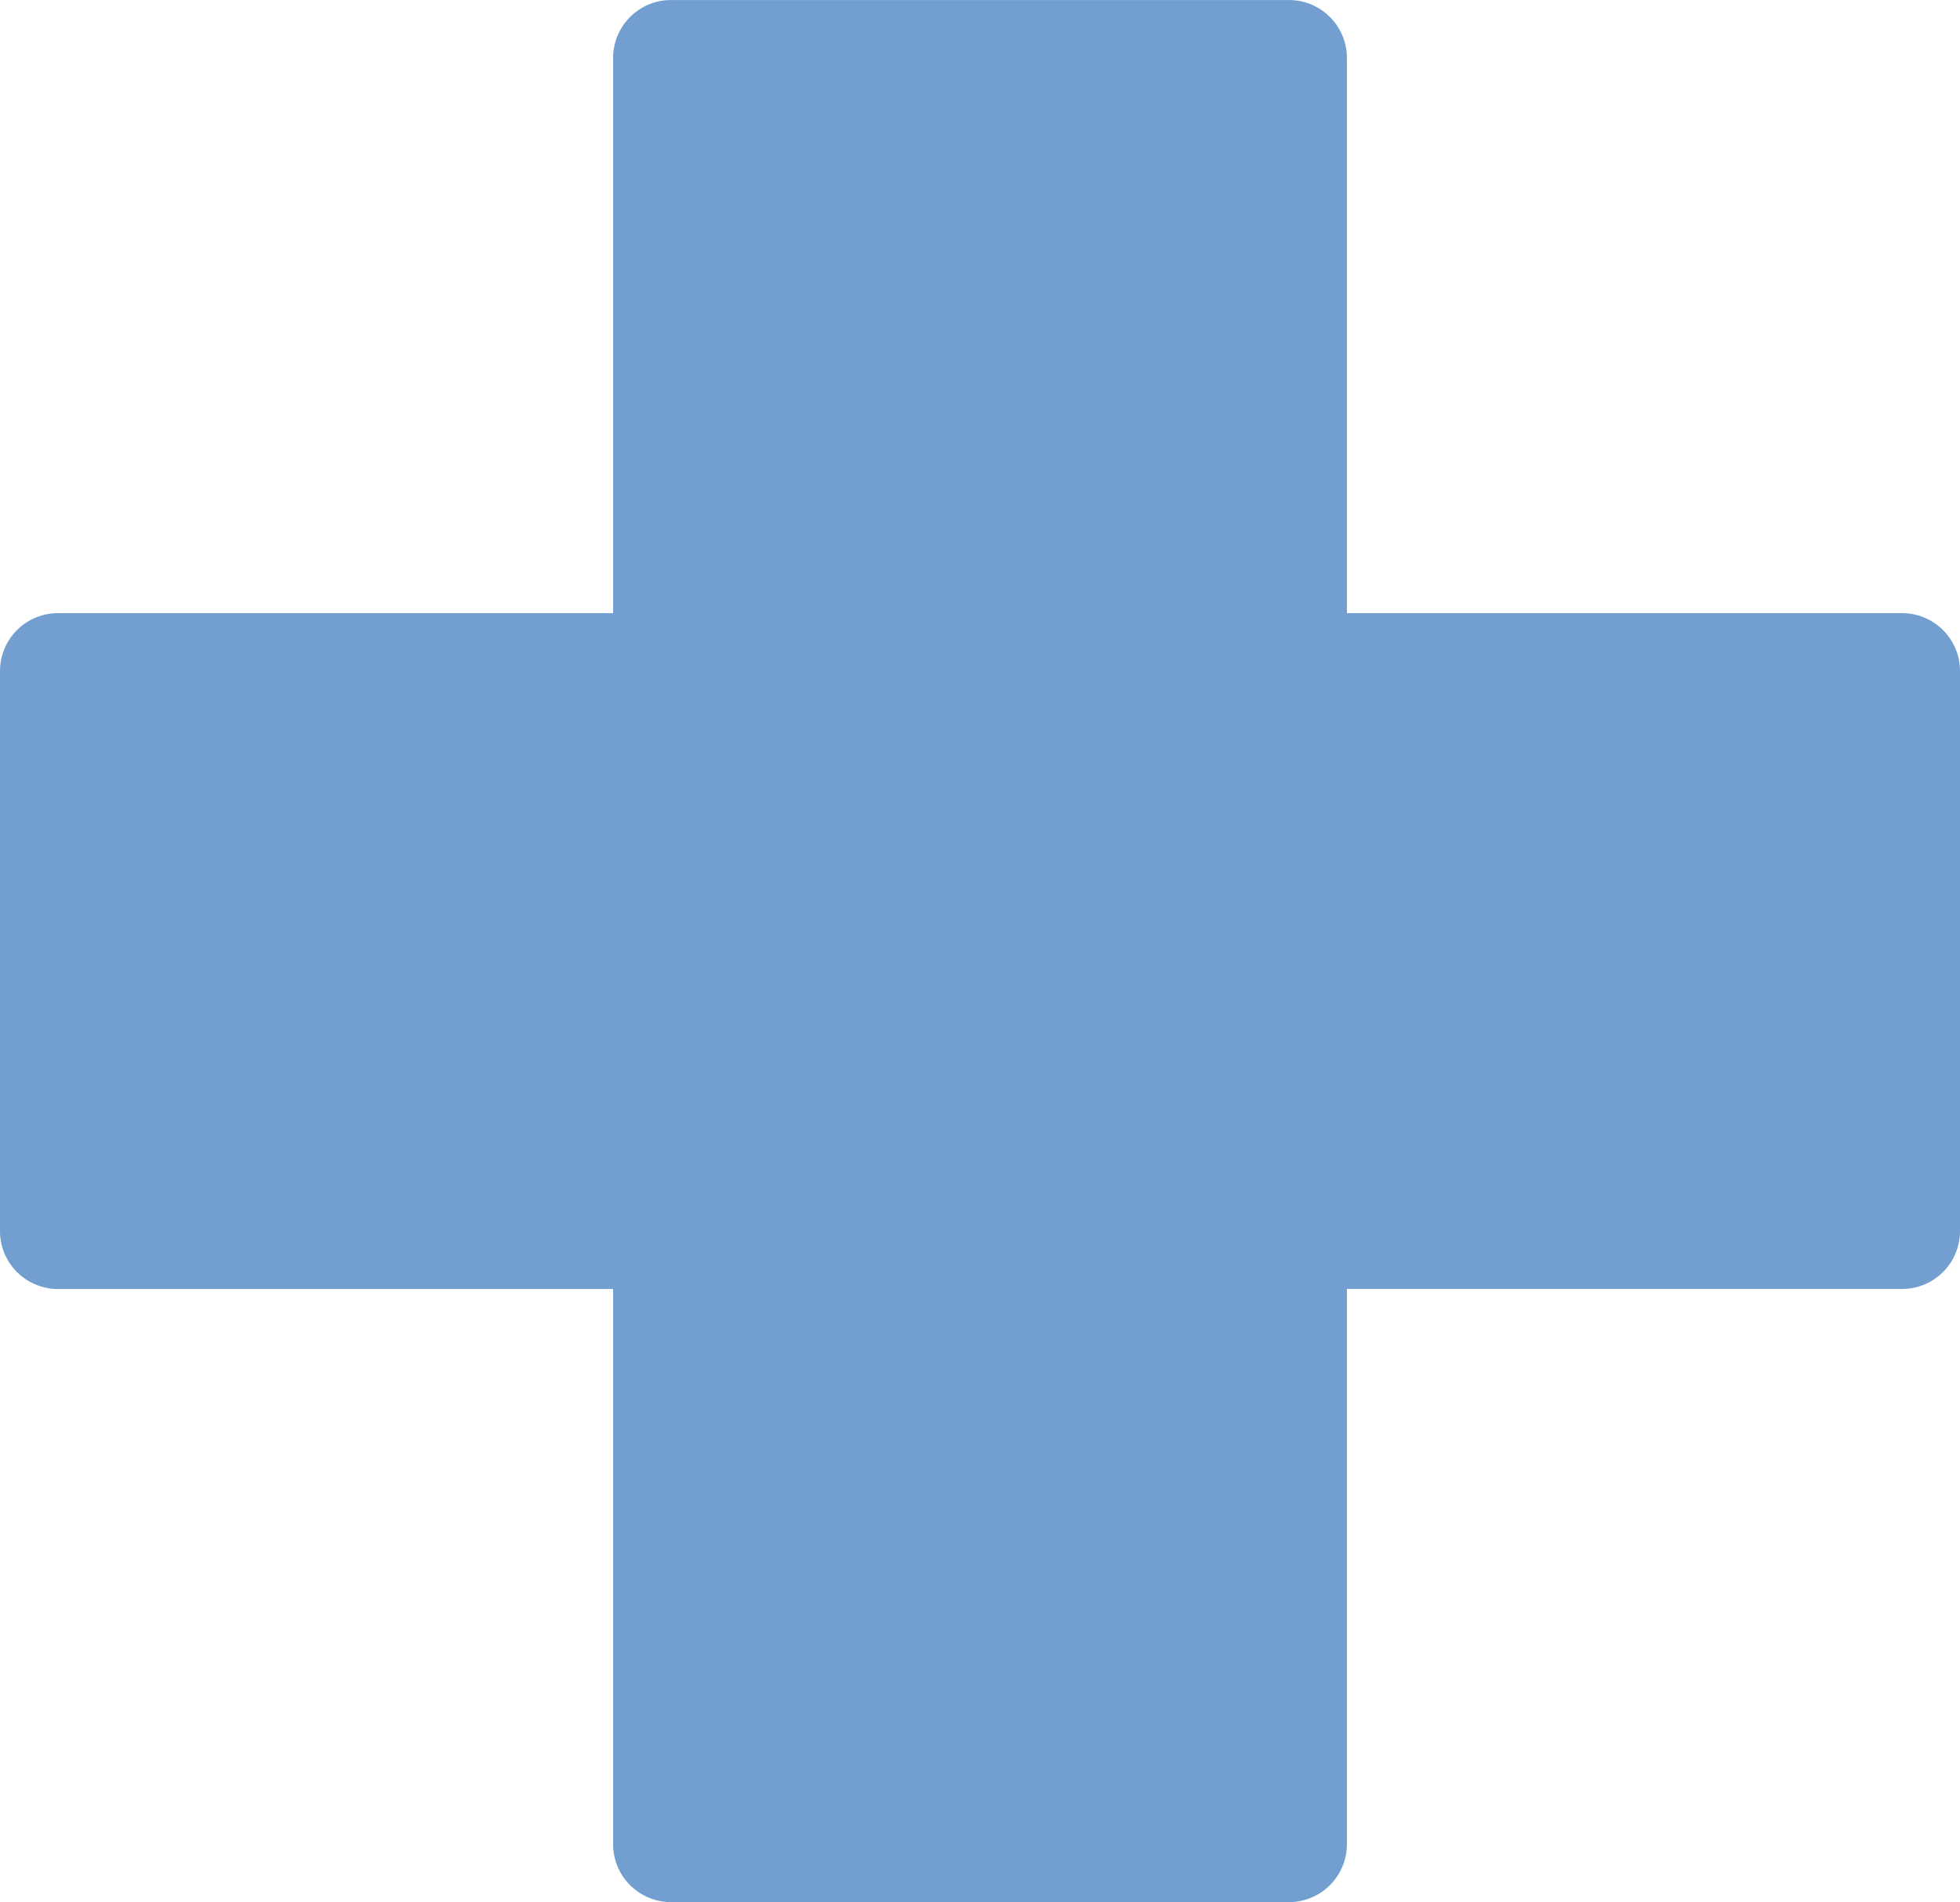 <?xml version="1.0" encoding="UTF-8" standalone="no"?>
<!-- Created with Fritzing (https://fritzing.org/) -->

<svg
   version="1.2"
   x="0in"
   y="0in"
   width="20.3mm"
   height="19.7mm"
   viewBox="0 0 57.543 55.841"
   id="svg3794"
   sodipodi:docname="dpad.svg"
   inkscape:version="1.1.2 (0a00cf5339, 2022-02-04)"
   xmlns:inkscape="http://www.inkscape.org/namespaces/inkscape"
   xmlns:sodipodi="http://sodipodi.sourceforge.net/DTD/sodipodi-0.dtd"
   xmlns="http://www.w3.org/2000/svg"
   xmlns:svg="http://www.w3.org/2000/svg"
   xmlns:rdf="http://www.w3.org/1999/02/22-rdf-syntax-ns#"
   xmlns:cc="http://creativecommons.org/ns#">
  <defs
     id="defs3798">
    <marker
       inkscape:stockid="Arrow1Lstart"
       orient="auto"
       refY="0"
       refX="0"
       id="marker9598"
       style="overflow:visible"
       inkscape:isstock="true">
      <path
         id="path9596"
         d="M 0,0 5,-5 -12.5,0 5,5 Z"
         style="fill:#000000;fill-opacity:1;fill-rule:evenodd;stroke:#000000;stroke-width:1pt;stroke-opacity:1"
         transform="matrix(0.8,0,0,0.8,10,0)"
         inkscape:connector-curvature="0" />
    </marker>
    <marker
       inkscape:stockid="Arrow1Lend"
       orient="auto"
       refY="0"
       refX="0"
       id="Arrow1Lend"
       style="overflow:visible"
       inkscape:isstock="true">
      <path
         id="path9315"
         d="M 0,0 5,-5 -12.5,0 5,5 Z"
         style="fill:#000000;fill-opacity:1;fill-rule:evenodd;stroke:#000000;stroke-width:1pt;stroke-opacity:1"
         transform="matrix(-0.8,0,0,-0.8,-10,0)"
         inkscape:connector-curvature="0" />
    </marker>
    <marker
       inkscape:stockid="Arrow1Lstart"
       orient="auto"
       refY="0"
       refX="0"
       id="Arrow1Lstart"
       style="overflow:visible"
       inkscape:isstock="true">
      <path
         id="path9312"
         d="M 0,0 5,-5 -12.5,0 5,5 Z"
         style="fill-rule:evenodd;stroke:#000000;stroke-width:1pt"
         transform="matrix(0.8,0,0,0.8,10,0)"
         inkscape:connector-curvature="0" />
    </marker>
    <defs
       id="defs2" />
    <defs
       id="defs4" />
  </defs>
  <sodipodi:namedview
     pagecolor="#ffffff"
     bordercolor="#666666"
     borderopacity="1"
     objecttolerance="10"
     gridtolerance="10"
     guidetolerance="10"
     inkscape:pageopacity="0"
     inkscape:pageshadow="2"
     inkscape:window-width="640"
     inkscape:window-height="480"
     id="namedview3796"
     showgrid="false"
     showguides="true"
     inkscape:guide-bbox="true"
     inkscape:snap-intersection-paths="true"
     inkscape:snap-smooth-nodes="true"
     inkscape:snap-object-midpoints="true"
     inkscape:object-paths="true"
     fit-margin-top="0"
     fit-margin-left="0"
     fit-margin-right="0"
     fit-margin-bottom="0"
     units="mm"
     inkscape:zoom="8"
     inkscape:cx="33.4375"
     inkscape:cy="35.5625"
     inkscape:current-layer="svg3794"
     inkscape:pagecheckerboard="0"
     inkscape:document-units="mm"
     inkscape:snap-page="true">
    <sodipodi:guide
       position="18,54.141"
       orientation="0,-1"
       id="guide54" />
    <sodipodi:guide
       position="19.701,55.841"
       orientation="1,0"
       id="guide212" />
    <sodipodi:guide
       position="37.843,55.841"
       orientation="1,0"
       id="guide236" />
    <sodipodi:guide
       position="-4.1006446e-05,36.141"
       orientation="0,-1"
       id="guide238" />
    <sodipodi:guide
       position="1.701,37.841"
       orientation="1,0"
       id="guide240" />
    <sodipodi:guide
       position="-4.1006446e-05,19.701"
       orientation="0,-1"
       id="guide242" />
    <sodipodi:guide
       position="18,1.701"
       orientation="0,-1"
       id="guide244" />
    <sodipodi:guide
       position="55.843,37.841"
       orientation="1,0"
       id="guide246" />
    <sodipodi:guide
       position="18,37.841"
       orientation="0,-1"
       id="guide350" />
    <sodipodi:guide
       position="18,18"
       orientation="0,-1"
       id="guide352" />
    <sodipodi:guide
       position="18,37.841"
       orientation="1,0"
       id="guide354" />
    <sodipodi:guide
       position="39.543,18"
       orientation="1,0"
       id="guide356" />
    <sodipodi:guide
       position="28.772,27.921"
       orientation="0,-1"
       id="guide358" />
    <sodipodi:guide
       position="28.772,27.921"
       orientation="1,0"
       id="guide360" />
  </sodipodi:namedview>
  <path
     id="path8465"
     style="opacity:1;fill:#729fcf;stroke:#000000;stroke-width:0;stroke-linecap:round;stroke-linejoin:round;paint-order:markers stroke fill"
     transform="matrix(0.75,0,0,0.75,-14.149,-6.073)"
     d="M 45.133,8.098 A 2.268,2.268 0 0 0 42.865,10.365 V 32.098 H 21.133 a 2.268,2.268 0 0 0 -2.268,2.268 v 21.92 a 2.268,2.268 0 0 0 2.268,2.268 h 21.732 v 21.732 a 2.268,2.268 0 0 0 2.268,2.268 h 24.189 a 2.268,2.268 0 0 0 2.268,-2.268 V 58.553 h 21.732 a 2.268,2.268 0 0 0 2.268,-2.268 V 34.365 A 2.268,2.268 0 0 0 93.322,32.098 H 71.59 V 10.365 A 2.268,2.268 0 0 0 69.322,8.098 Z" />
</svg>
